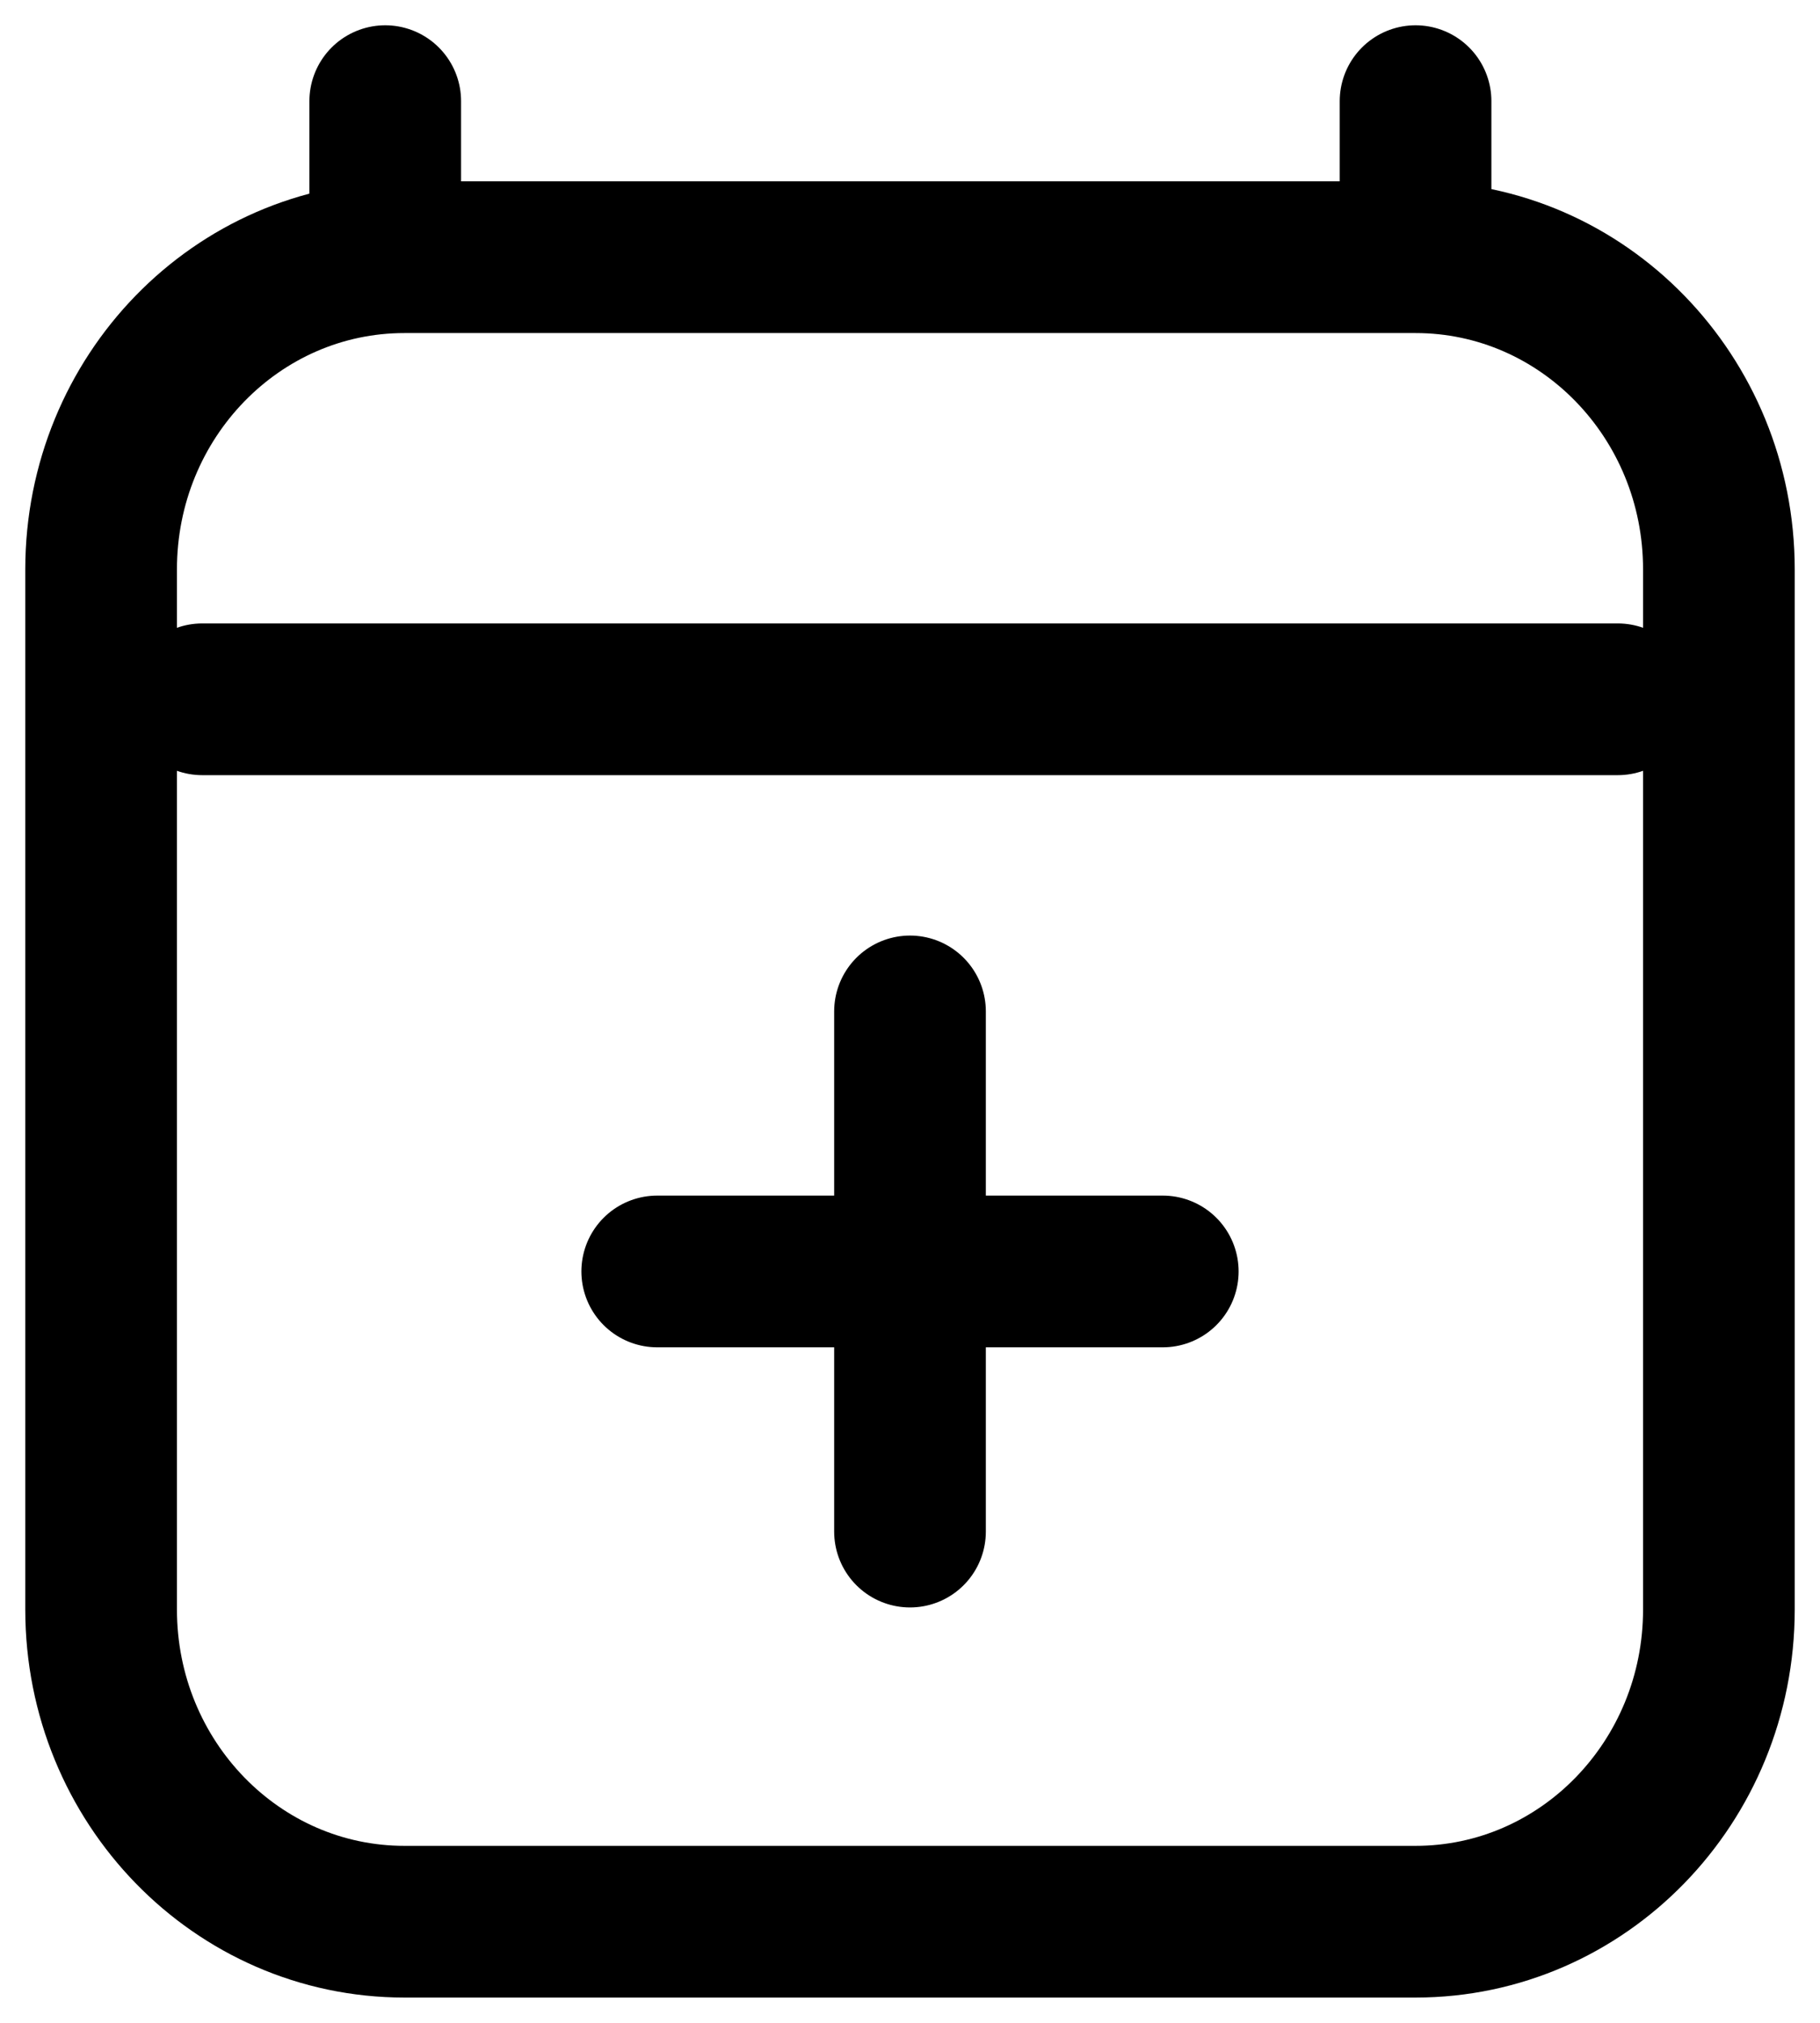 <svg width="18" height="20" viewBox="0 0 18 20" fill="none" xmlns="http://www.w3.org/2000/svg">
<path d="M2 6.914H16M3.81 1V2.543M14 1V2.543M14 2.543H4C2.343 2.543 1 3.924 1 5.629V15.914C1 17.619 2.343 19 4 19H14C15.657 19 17 17.619 17 15.914L17 5.629C17 3.924 15.657 2.543 14 2.543ZM9 10V12.571M9 12.571V15.143M9 12.571H11.5M9 12.571H6.5" stroke="black" stroke-width="1.5" stroke-linecap="round" stroke-linejoin="round"/>
</svg>
